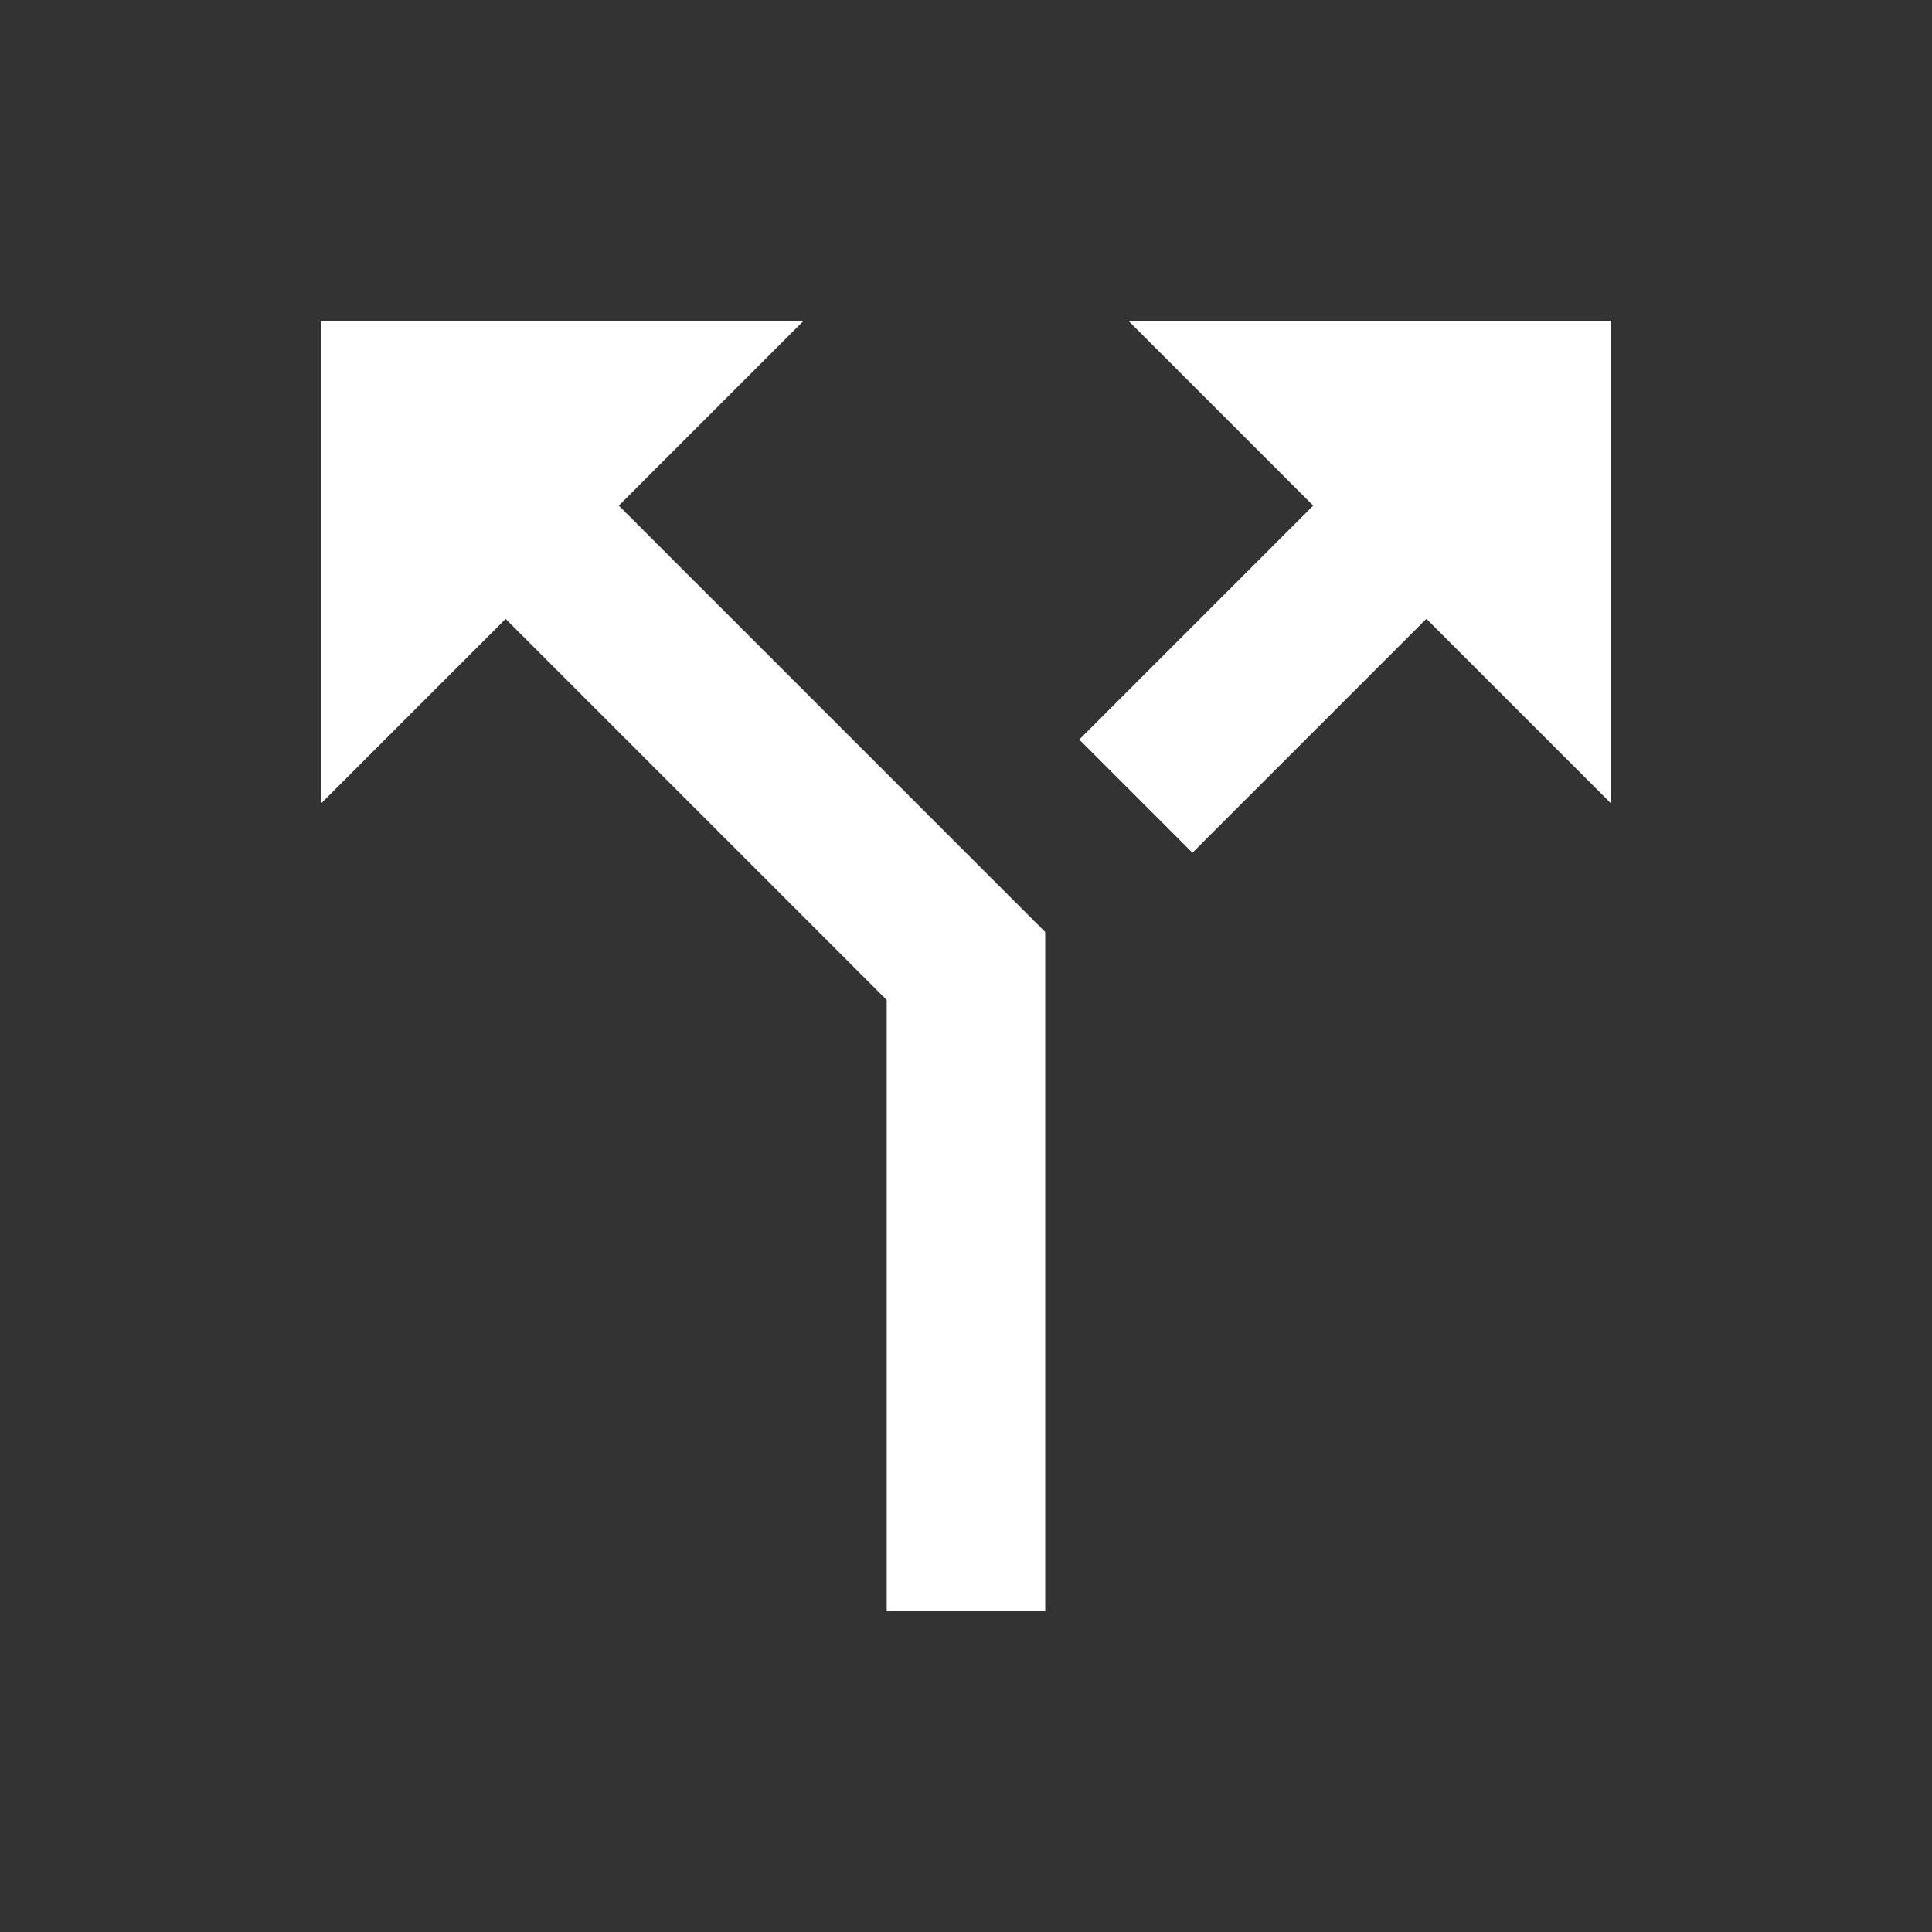 <!-- Generated by IcoMoon.io -->
<svg version="1.1" xmlns="http://www.w3.org/2000/svg" width="24" height="24" viewBox="0 0 24 24">
<rect x="0" y="0" width="24" height="24" fill="#333333" stroke="none"/>
<title>call_split</title>
<path fill="#fff" d="M9.984 3.984l-2.297 2.297 5.297 5.297v8.438h-1.969v-7.594l-4.734-4.734-2.297 2.297v-6h6zM14.016 3.984h6v6l-2.297-2.297-2.906 2.906-1.406-1.406 2.906-2.906z"></path>
</svg>
